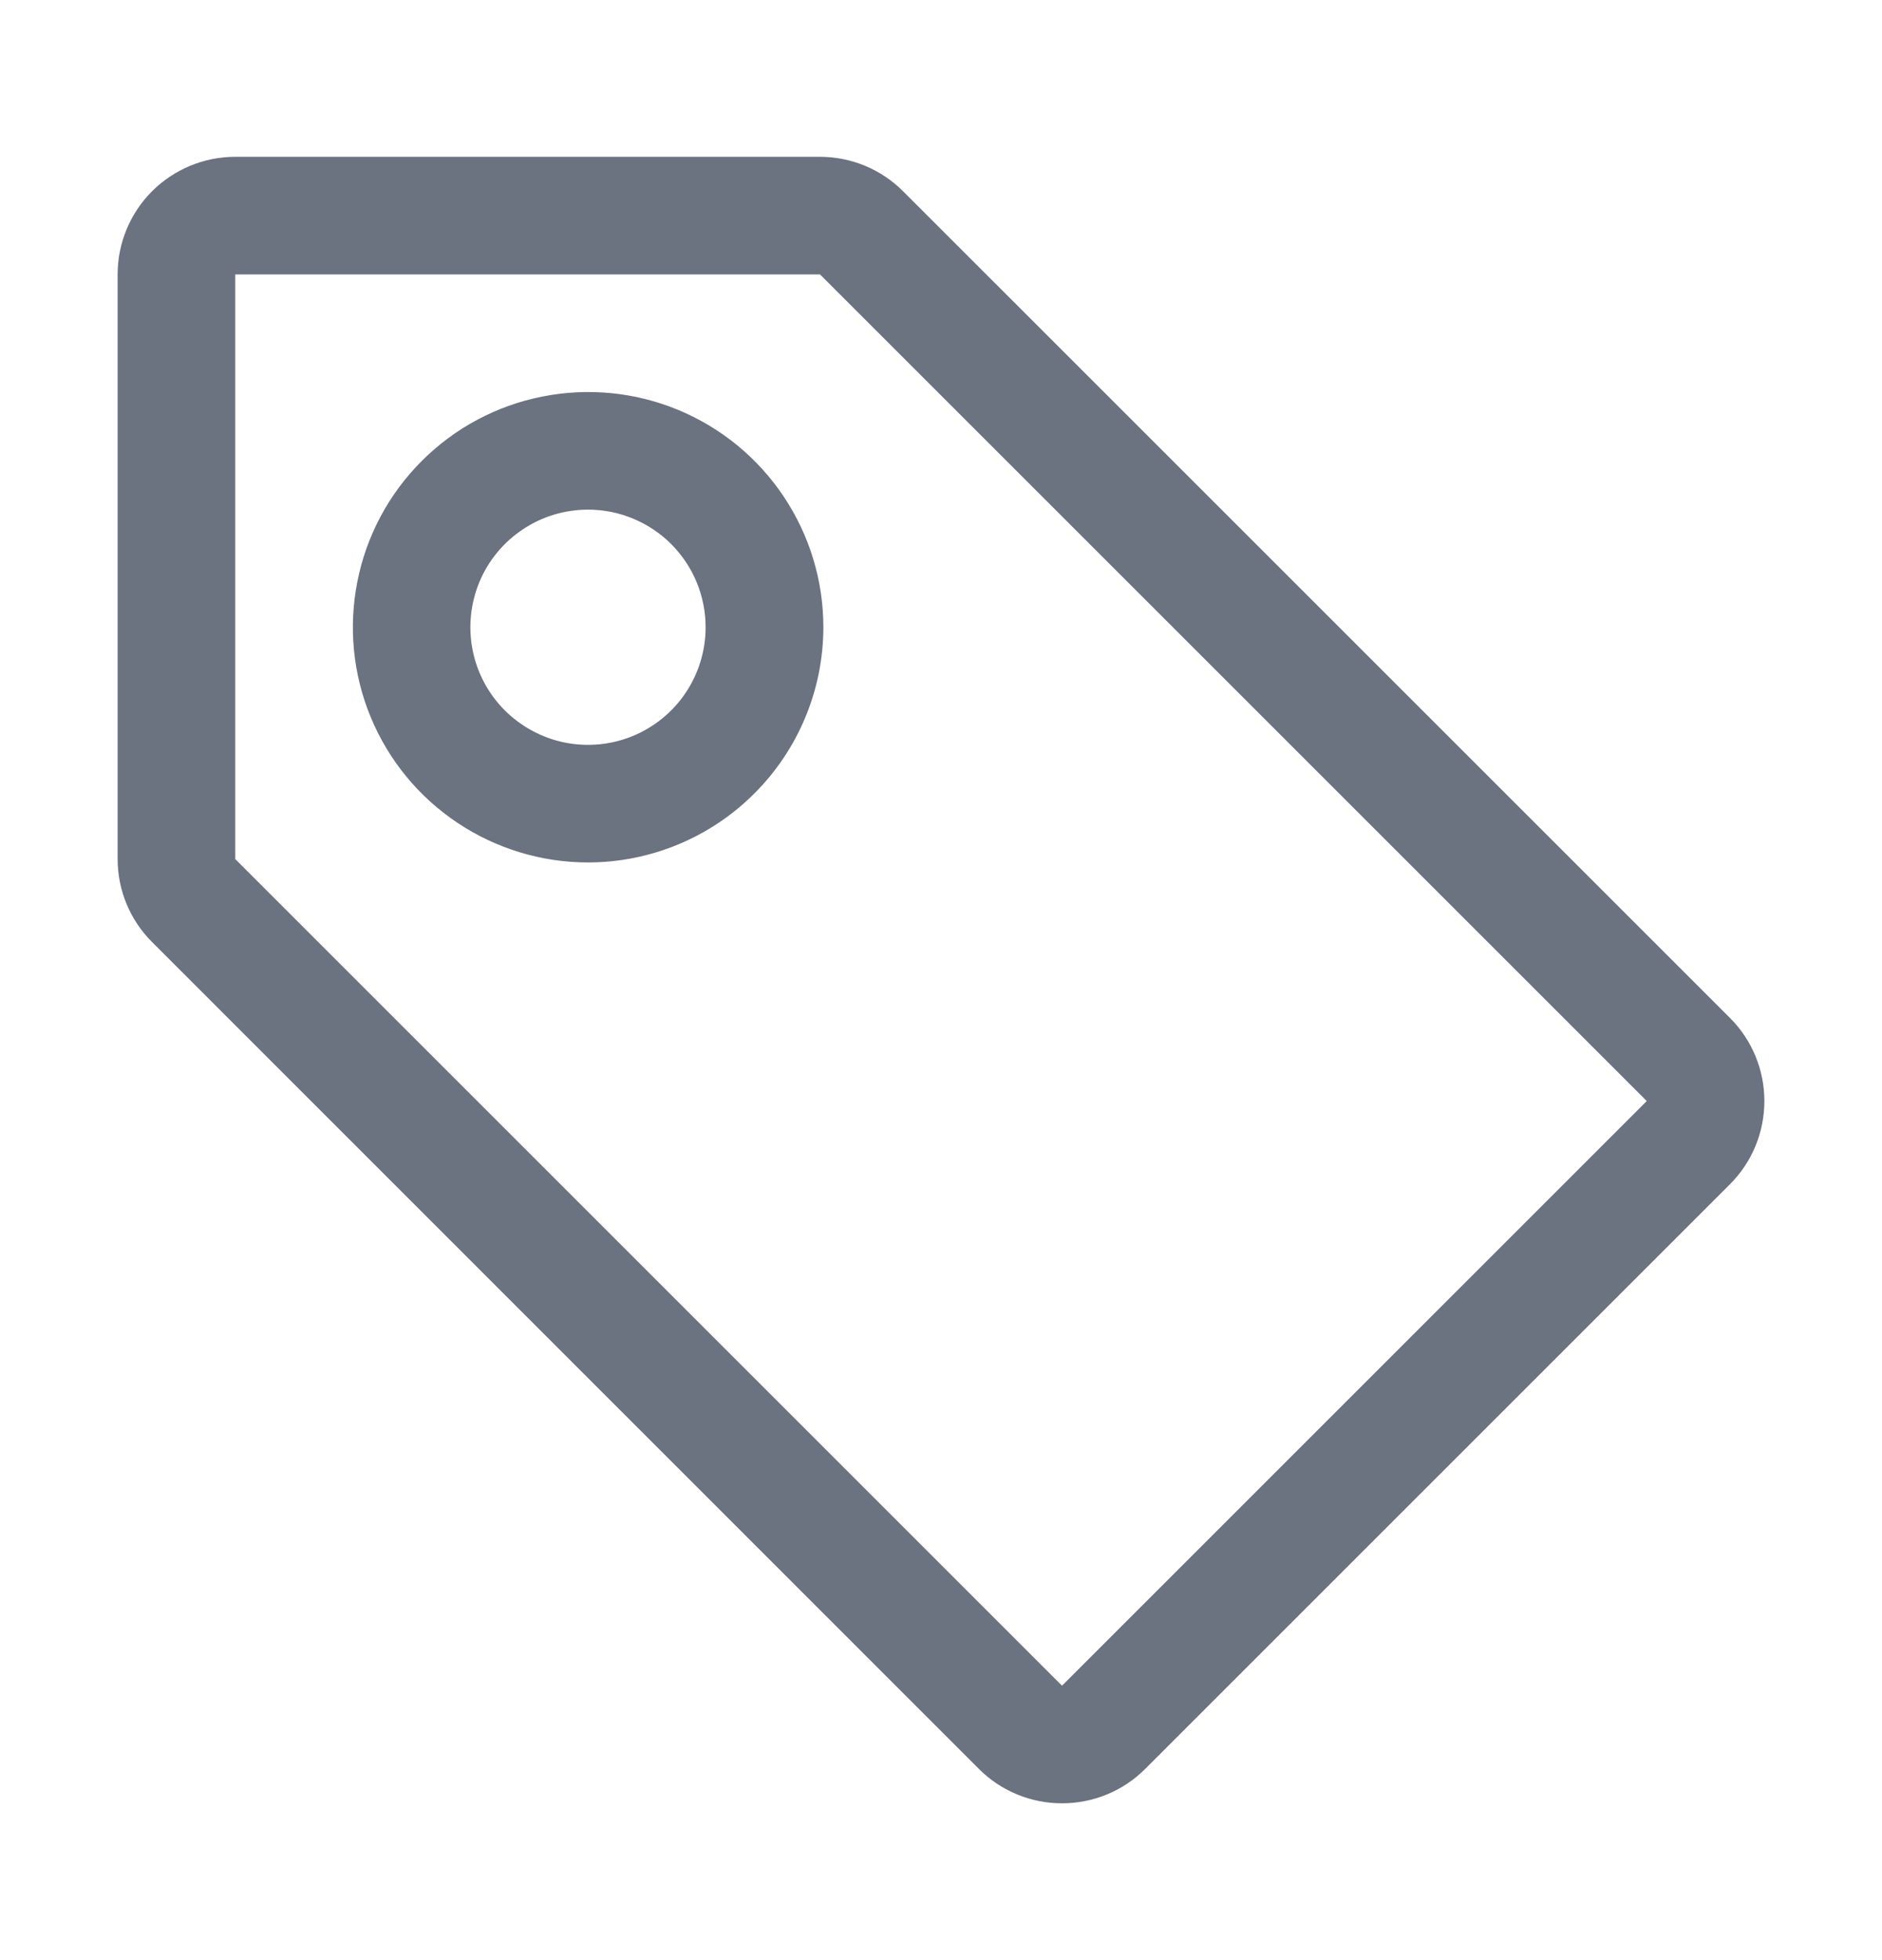 <svg width="24" height="25" viewBox="0 0 24 25" fill="none" xmlns="http://www.w3.org/2000/svg">
<path d="M7.5 11C6.907 11 6.327 10.824 5.833 10.494C5.34 10.165 4.955 9.696 4.728 9.148C4.501 8.6 4.442 7.997 4.558 7.415C4.673 6.833 4.959 6.298 5.379 5.879C5.798 5.459 6.333 5.173 6.915 5.058C7.497 4.942 8.1 5.001 8.648 5.228C9.196 5.455 9.665 5.84 9.994 6.333C10.324 6.827 10.5 7.407 10.5 8C10.499 8.795 10.183 9.558 9.62 10.12C9.058 10.683 8.295 10.999 7.5 11ZM7.5 6.5C7.203 6.5 6.913 6.587 6.667 6.752C6.42 6.916 6.227 7.15 6.113 7.424C6 7.698 5.969 8 6.027 8.291C6.084 8.582 6.227 8.849 6.436 9.059C6.646 9.269 6.913 9.412 7.203 9.471C7.494 9.529 7.796 9.5 8.07 9.387C8.344 9.274 8.579 9.082 8.744 8.836C8.909 8.589 8.998 8.3 8.998 8.003C8.999 7.806 8.96 7.611 8.885 7.428C8.81 7.246 8.7 7.081 8.561 6.941C8.422 6.801 8.256 6.691 8.074 6.615C7.892 6.539 7.697 6.5 7.5 6.5Z" fill="#6B7280"/>
<path d="M12.483 22.561L1.94 12.016C1.658 11.735 1.5 11.354 1.5 10.957V3.5C1.5 3.102 1.658 2.721 1.939 2.439C2.221 2.158 2.602 2 3 2H10.456C10.854 2 11.235 2.158 11.516 2.439L22.061 12.983C22.343 13.264 22.5 13.646 22.5 14.043C22.5 14.441 22.343 14.823 22.061 15.104L14.604 22.561C14.323 22.843 13.941 23 13.543 23C13.146 23 12.764 22.843 12.483 22.561ZM3 3.5V10.957L13.543 21.5L21 14.043L10.457 3.5H3Z" fill="#6B7280"/>
</svg>
